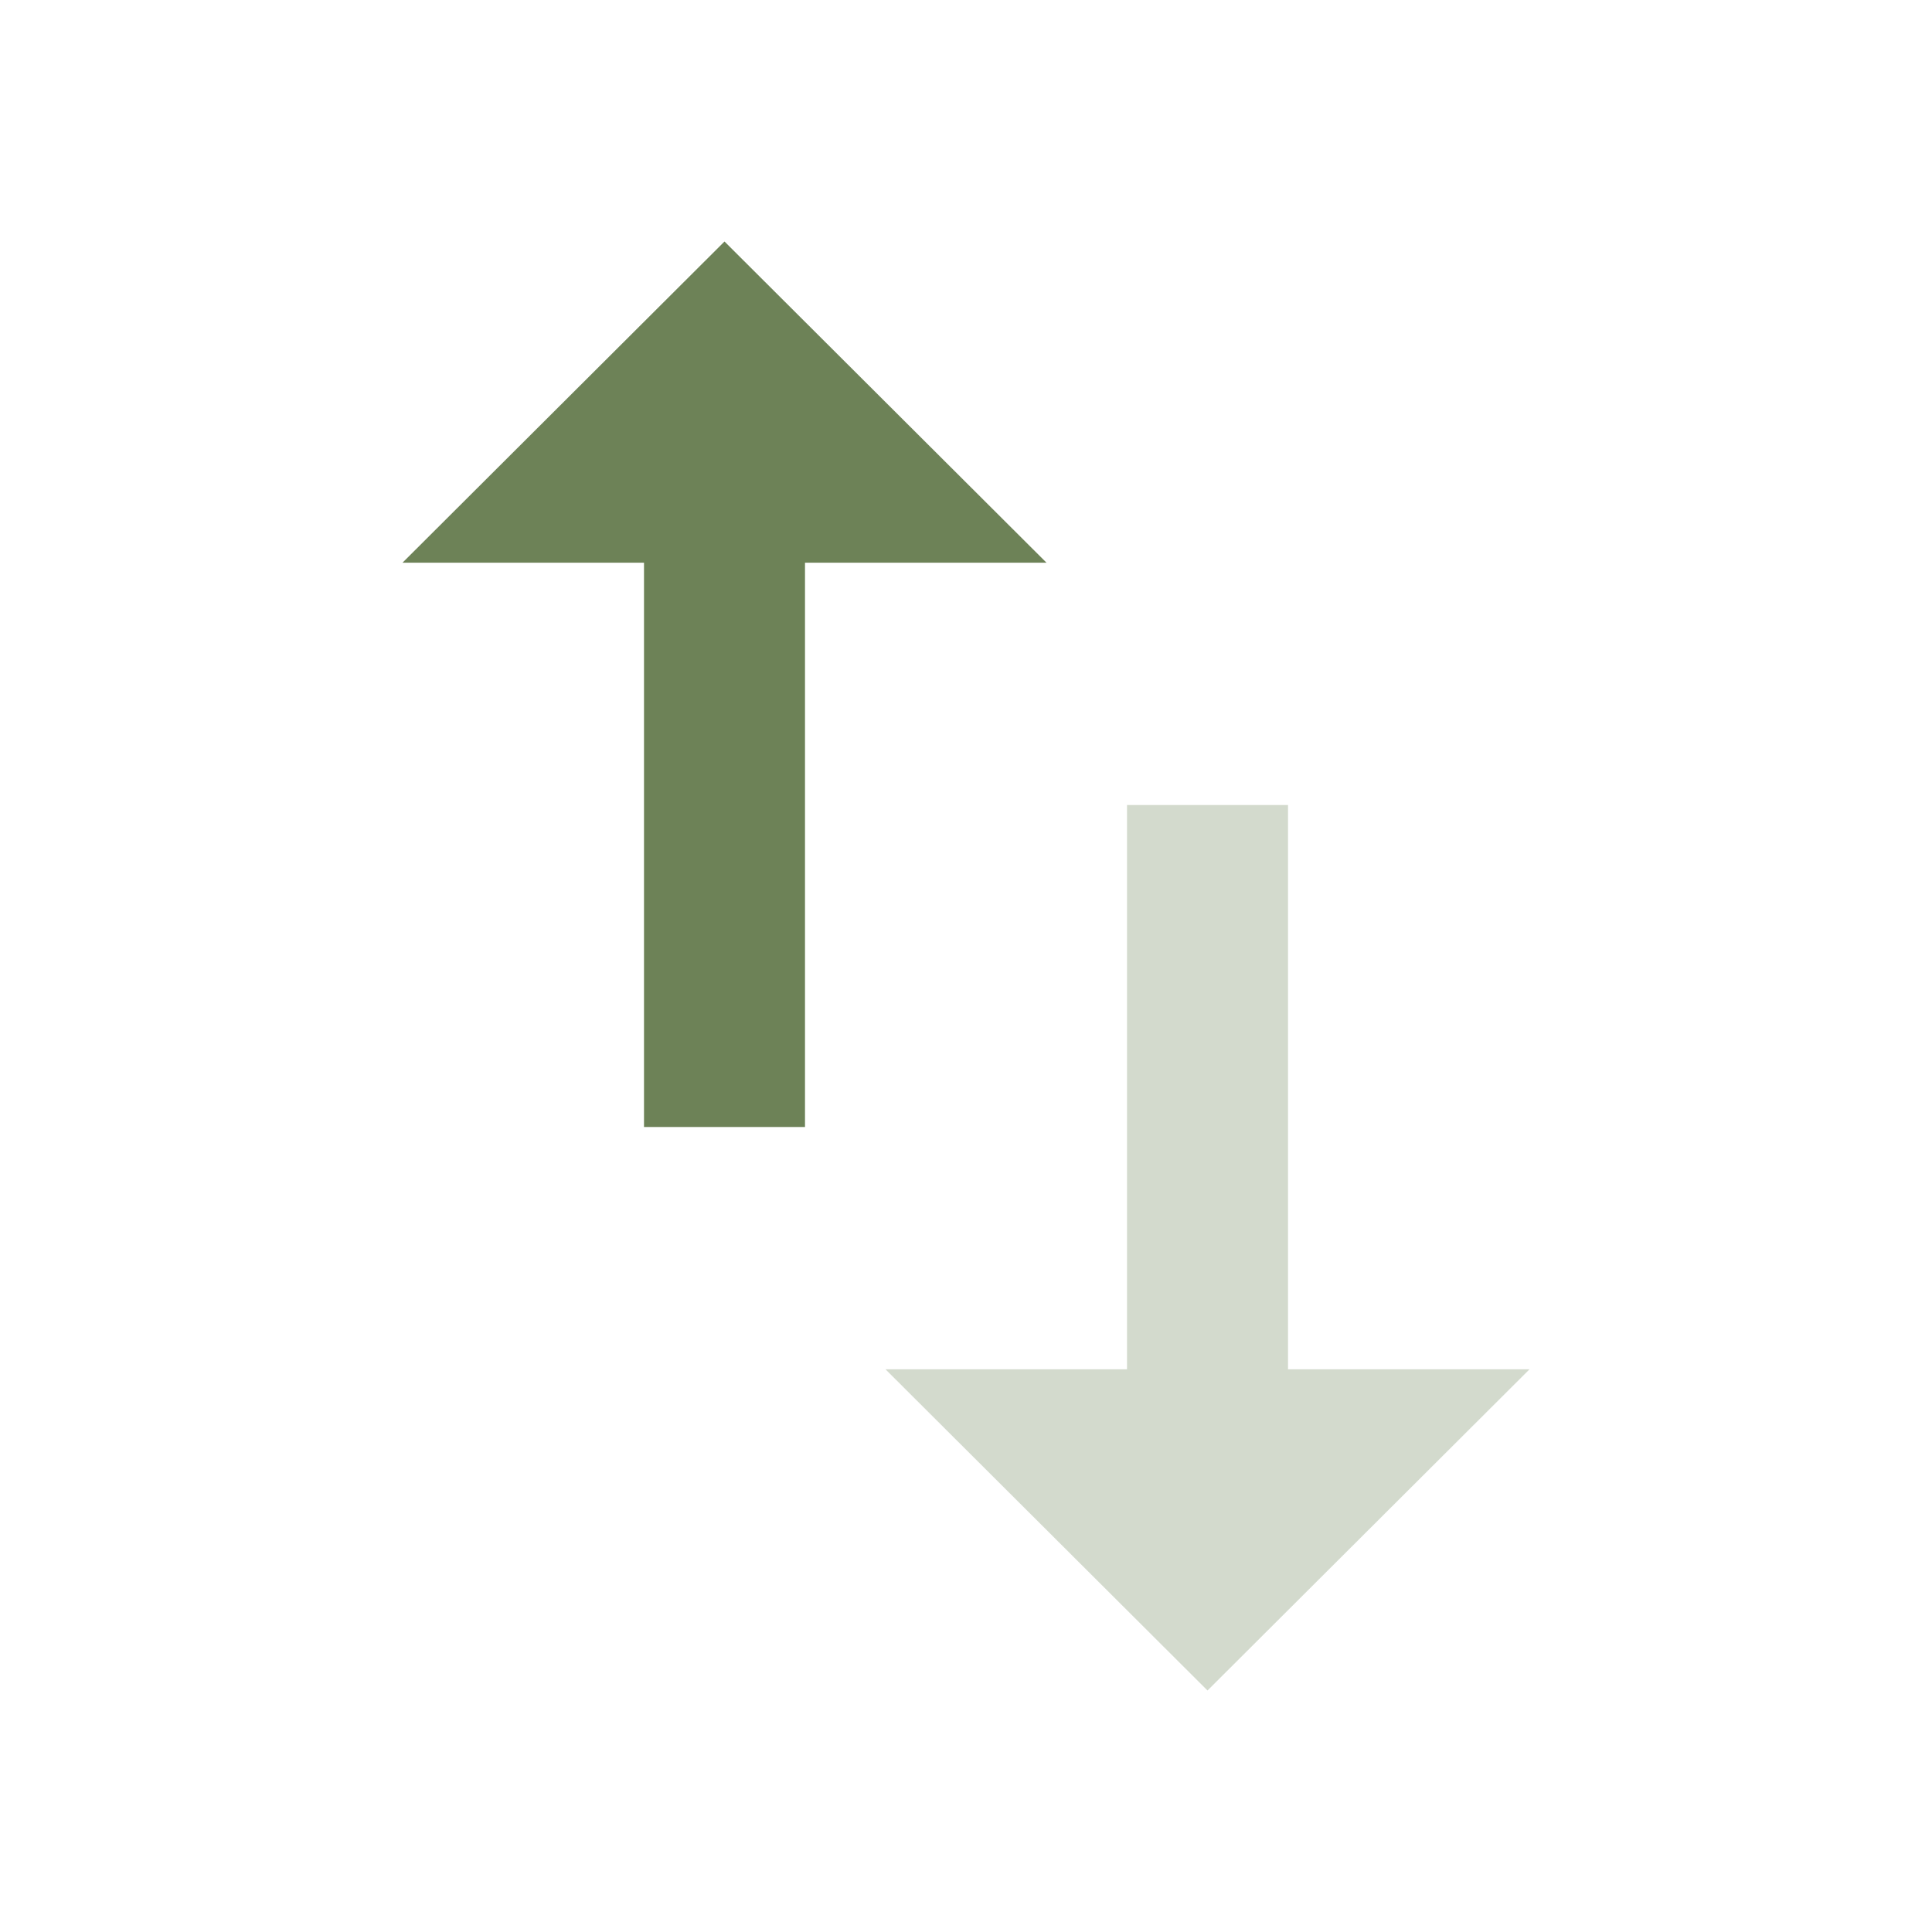 <svg fill="#6d8257" height="48" version="1.1" viewBox="0 0 48 48" width="48" xmlns="http://www.w3.org/2000/svg"><path d="M32 34.02L32 20l-4 0 0 14.02-6 0 8 7.98 8-7.98-6 0z" opacity=".3"/><path d="M18 6L10 13.98l6 0 0 14.02 4 0 0-14.02 6 0L18 6Z"/></svg>
